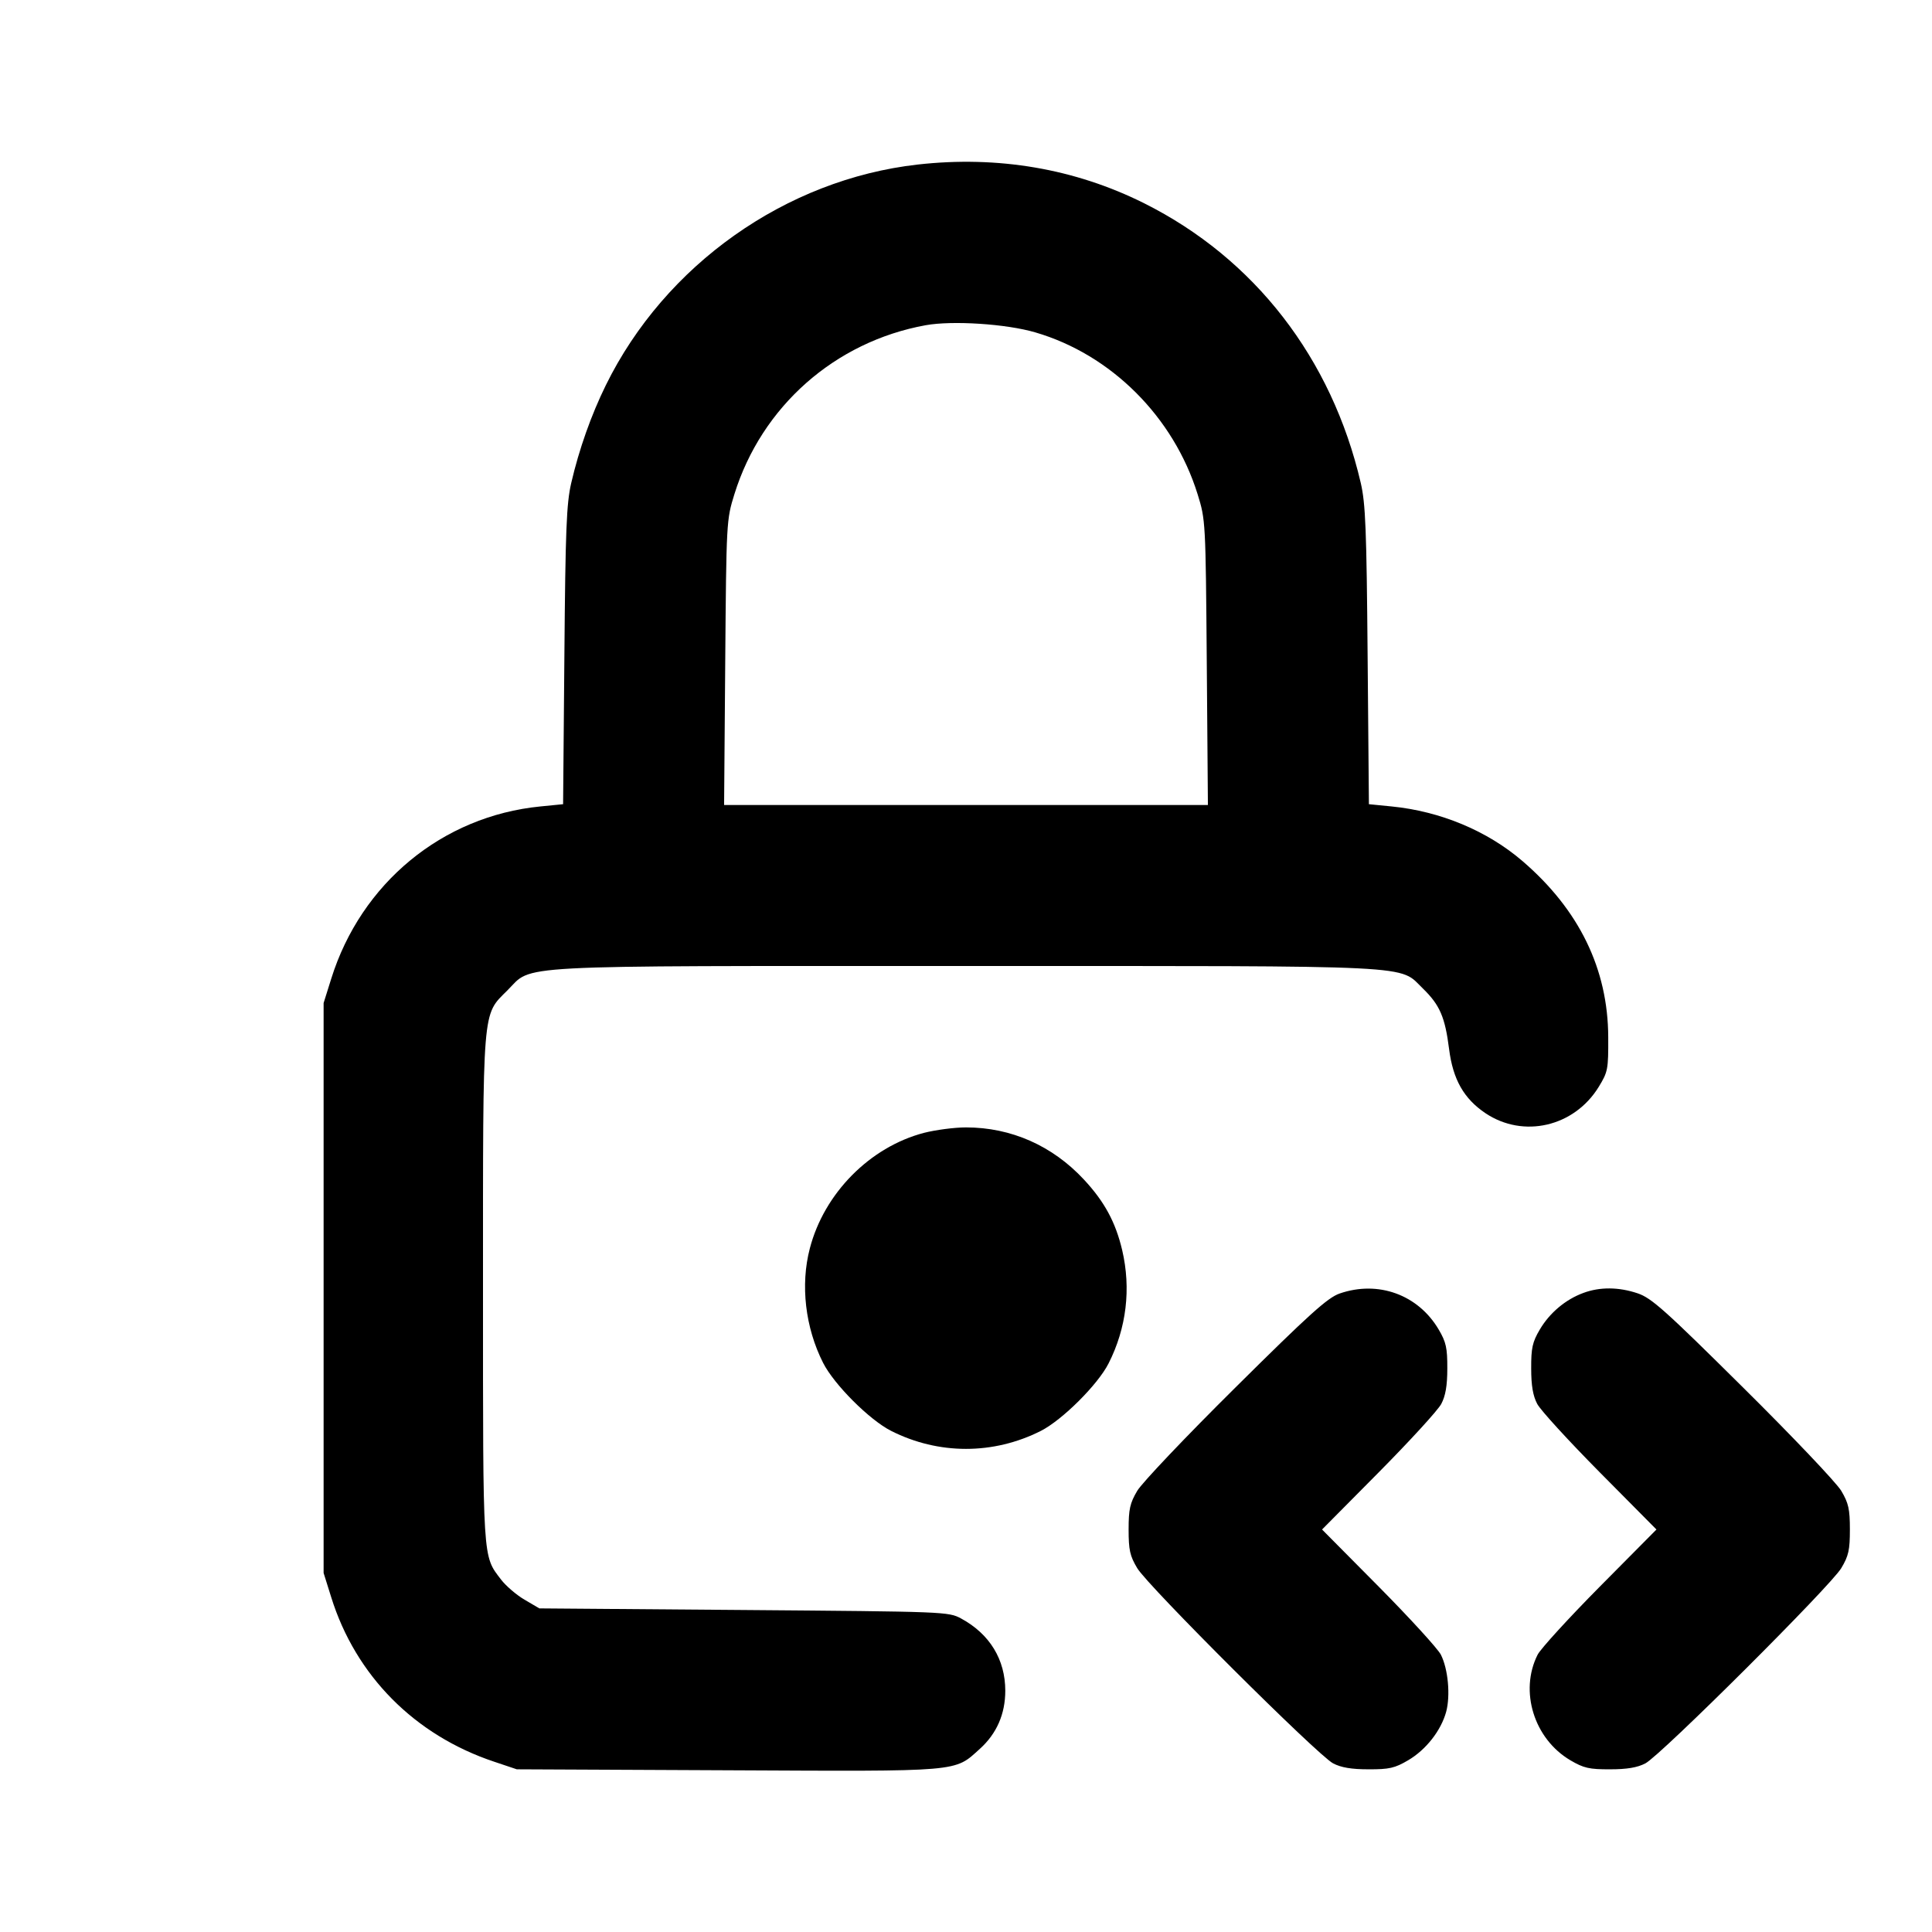 <svg xmlns="http://www.w3.org/2000/svg" width="24" height="24" viewBox="0 0 24 24" fill="none" stroke="currentColor" stroke-width="2" stroke-linecap="round" stroke-linejoin="round"><path d="M11.400 2.044 C 9.761 2.229,8.261 3.290,7.526 4.785 C 7.345 5.153,7.194 5.578,7.096 6.000 C 7.037 6.256,7.024 6.571,7.011 8.145 L 6.995 9.990 6.712 10.018 C 5.496 10.138,4.485 10.971,4.114 12.160 L 4.020 12.460 4.020 16.000 L 4.020 19.540 4.114 19.840 C 4.418 20.816,5.152 21.556,6.140 21.885 L 6.420 21.979 9.039 21.991 C 11.966 22.005,11.850 22.015,12.173 21.724 C 12.381 21.536,12.488 21.292,12.488 21.003 C 12.488 20.615,12.294 20.298,11.940 20.106 C 11.782 20.021,11.749 20.020,9.240 20.000 L 6.700 19.980 6.516 19.872 C 6.415 19.813,6.284 19.700,6.225 19.623 C 5.994 19.320,6.000 19.423,6.000 16.022 C 6.000 12.472,5.988 12.618,6.303 12.303 C 6.627 11.980,6.243 12.000,12.000 12.000 C 17.714 12.000,17.369 11.983,17.679 12.283 C 17.886 12.485,17.951 12.636,18.001 13.031 C 18.049 13.410,18.184 13.647,18.452 13.828 C 18.923 14.144,19.554 13.998,19.859 13.503 C 19.974 13.315,19.980 13.285,19.978 12.883 C 19.975 12.036,19.616 11.300,18.911 10.695 C 18.474 10.320,17.893 10.078,17.288 10.018 L 17.005 9.990 16.989 8.145 C 16.976 6.571,16.963 6.256,16.904 6.000 C 16.543 4.449,15.584 3.211,14.213 2.525 C 13.352 2.095,12.397 1.932,11.400 2.044 M12.861 4.129 C 13.803 4.404,14.578 5.178,14.877 6.139 C 14.976 6.457,14.977 6.477,14.991 8.230 L 15.005 10.000 12.000 10.000 L 8.995 10.000 9.009 8.230 C 9.023 6.477,9.024 6.457,9.123 6.139 C 9.462 5.049,10.371 4.245,11.499 4.040 C 11.832 3.980,12.500 4.023,12.861 4.129 M11.477 14.073 C 10.806 14.249,10.238 14.823,10.060 15.508 C 9.941 15.962,10.003 16.492,10.225 16.930 C 10.361 17.199,10.801 17.639,11.070 17.775 C 11.659 18.073,12.341 18.073,12.930 17.775 C 13.196 17.640,13.638 17.200,13.771 16.937 C 13.994 16.498,14.052 16.007,13.940 15.529 C 13.858 15.182,13.720 14.927,13.465 14.653 C 13.074 14.232,12.560 14.005,12.000 14.005 C 11.857 14.005,11.622 14.036,11.477 14.073 M16.640 16.069 C 16.492 16.121,16.265 16.325,15.347 17.236 C 14.734 17.843,14.185 18.421,14.127 18.520 C 14.037 18.672,14.020 18.747,14.020 19.000 C 14.020 19.254,14.036 19.328,14.127 19.480 C 14.260 19.703,16.367 21.803,16.560 21.905 C 16.659 21.957,16.787 21.979,17.000 21.979 C 17.258 21.980,17.327 21.964,17.492 21.867 C 17.714 21.737,17.901 21.498,17.965 21.264 C 18.019 21.061,17.989 20.733,17.899 20.555 C 17.861 20.481,17.514 20.101,17.127 19.710 L 16.423 19.000 17.127 18.290 C 17.514 17.899,17.864 17.517,17.904 17.440 C 17.957 17.340,17.979 17.213,17.979 17.000 C 17.980 16.745,17.964 16.672,17.872 16.516 C 17.617 16.083,17.120 15.902,16.640 16.069 M19.670 16.061 C 19.448 16.142,19.250 16.309,19.128 16.516 C 19.036 16.672,19.020 16.745,19.021 17.000 C 19.021 17.213,19.043 17.340,19.096 17.440 C 19.136 17.517,19.486 17.899,19.873 18.290 L 20.577 19.000 19.873 19.710 C 19.486 20.101,19.139 20.481,19.101 20.555 C 18.872 21.008,19.056 21.601,19.508 21.867 C 19.673 21.964,19.742 21.980,20.000 21.979 C 20.213 21.979,20.341 21.957,20.440 21.905 C 20.633 21.803,22.740 19.703,22.873 19.480 C 22.964 19.328,22.980 19.254,22.980 19.000 C 22.980 18.747,22.963 18.672,22.873 18.520 C 22.815 18.421,22.266 17.843,21.653 17.236 C 20.680 16.271,20.515 16.124,20.343 16.066 C 20.108 15.987,19.875 15.985,19.670 16.061 " stroke="none" fill-rule="evenodd" fill="black"></path></svg>